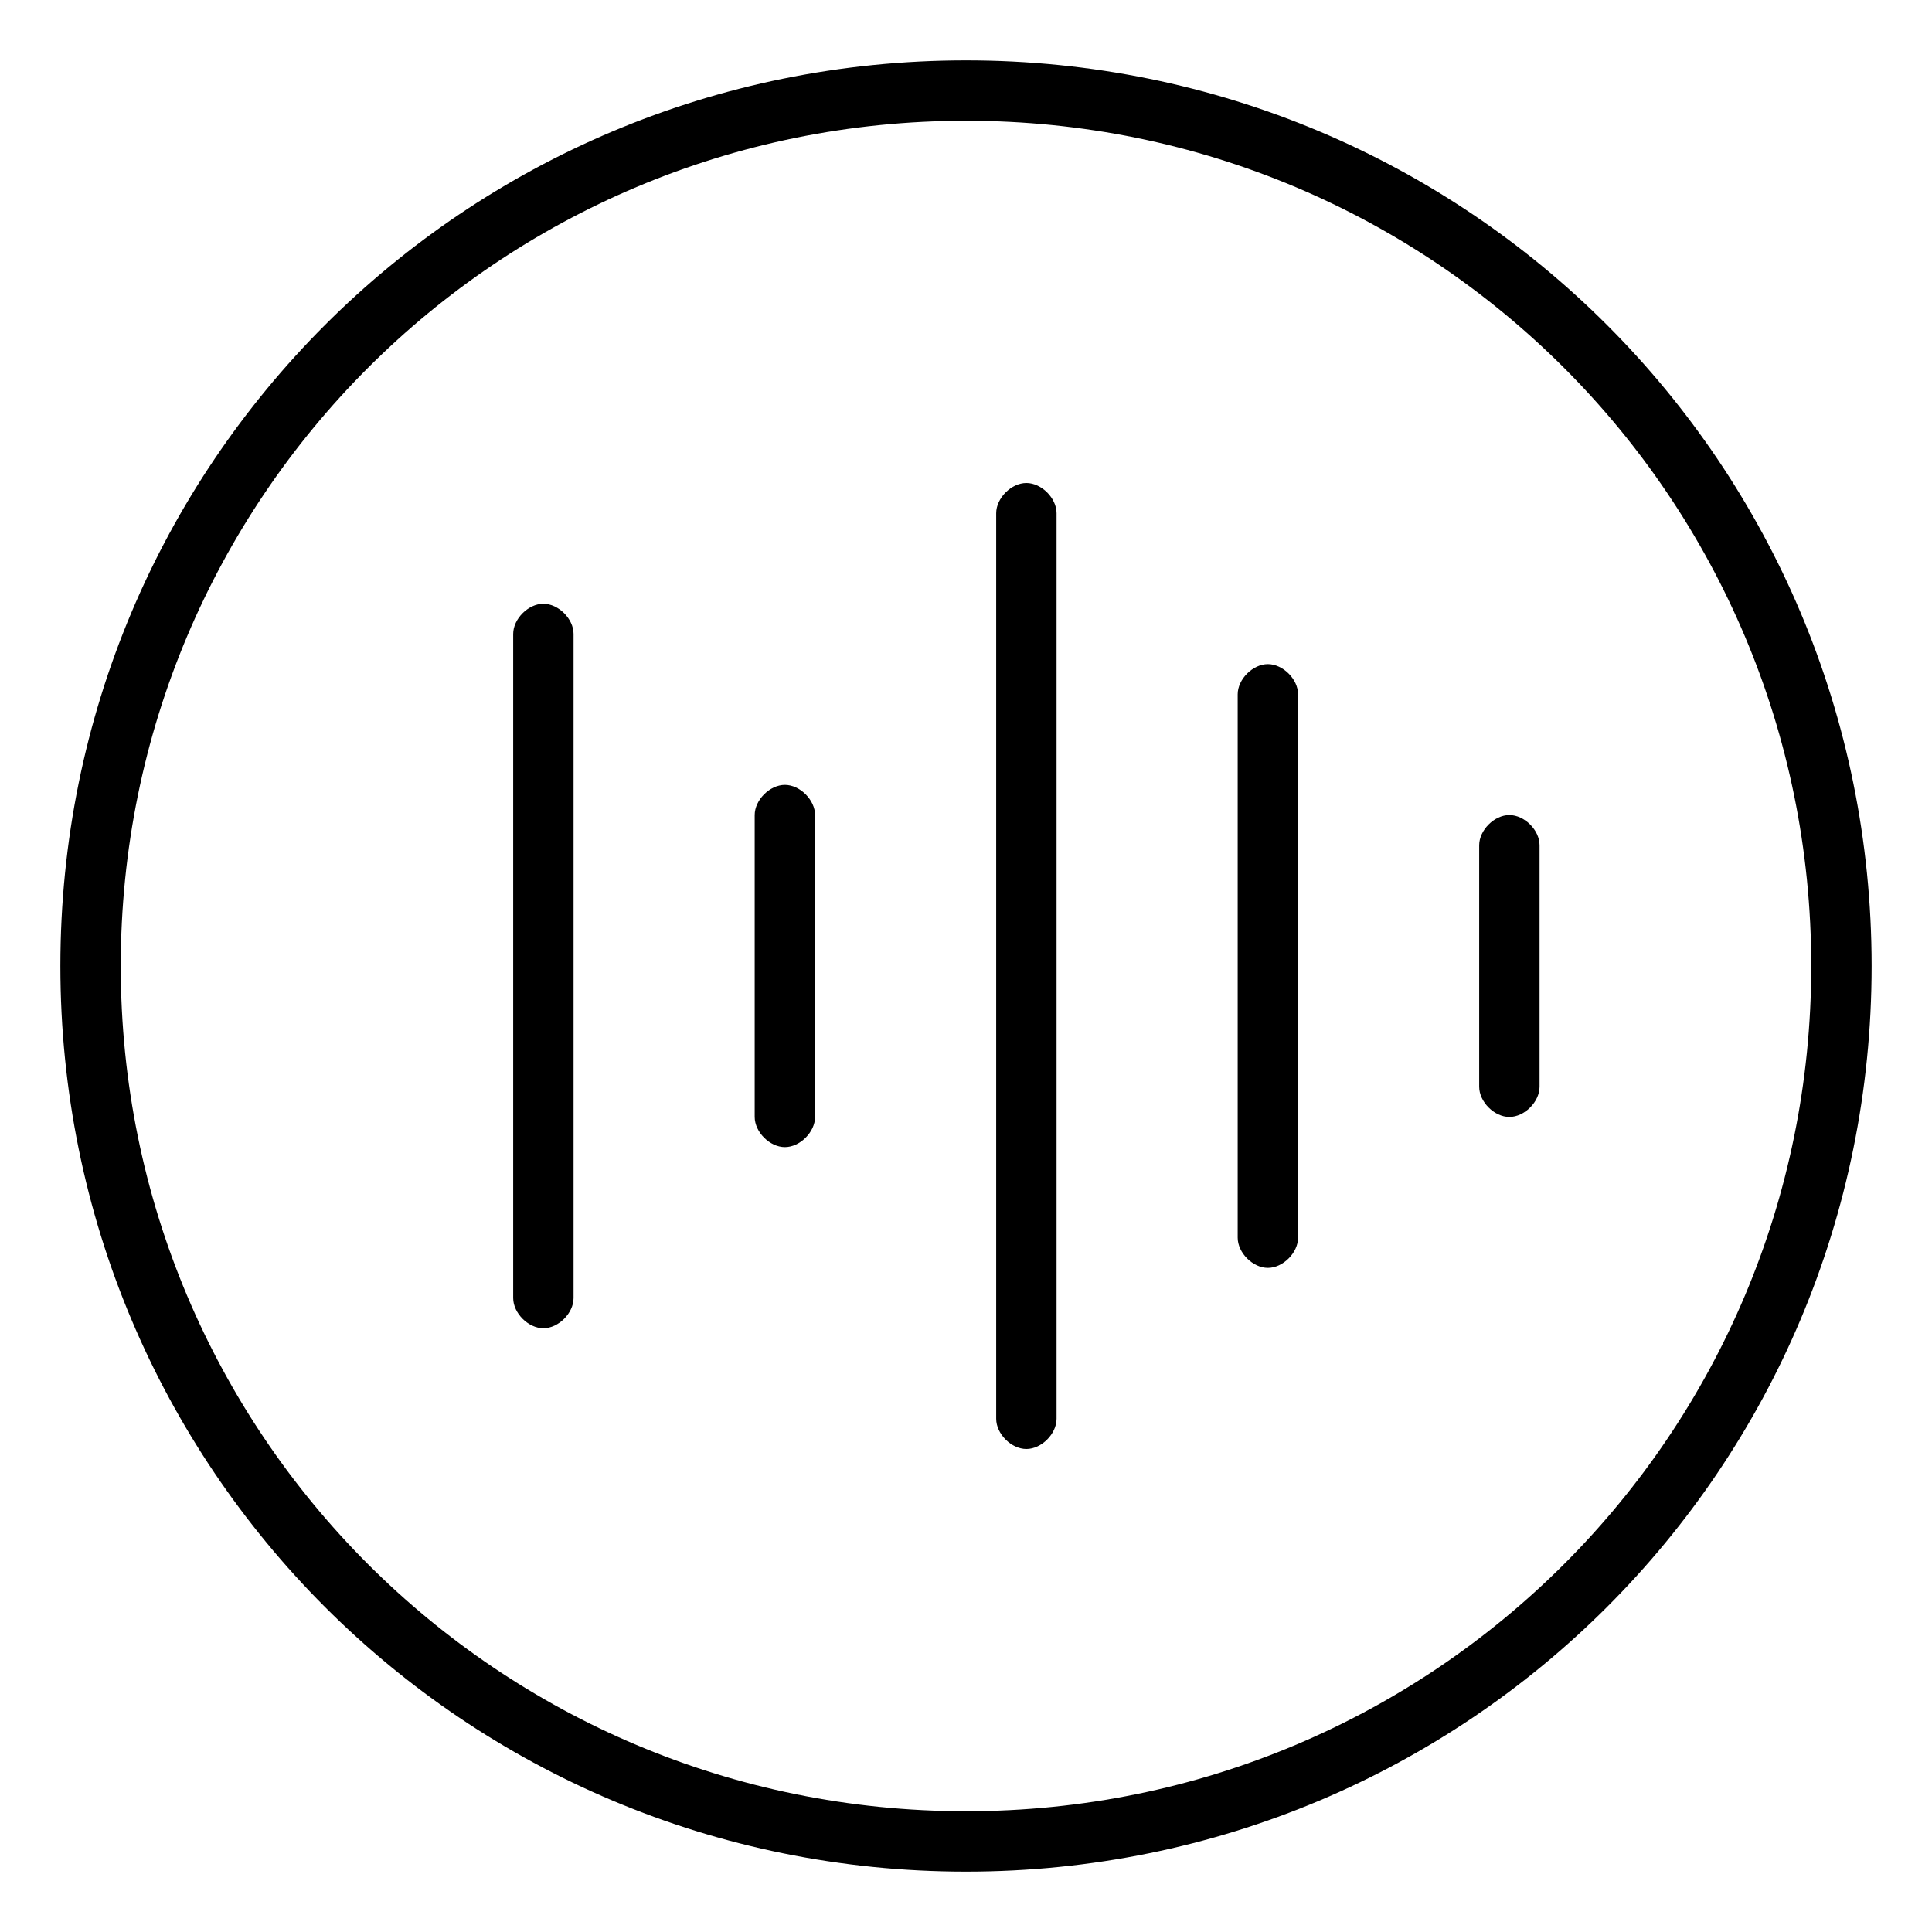 <svg xmlns="http://www.w3.org/2000/svg" viewBox="0 0 512 512"><!-- Font Awesome Pro 6.0.0-alpha1 by @fontawesome - https://fontawesome.com License - https://fontawesome.com/license (Commercial License) --><path d="M256 16C123 16 16 123 16 256S123 496 256 496S496 389 496 256S389 16 256 16ZM256 480C132 480 32 380 32 256S132 32 256 32S480 132 480 256S380 480 256 480ZM144 160C140 160 136 164 136 168V344C136 348 140 352 144 352S152 348 152 344V168C152 164 148 160 144 160ZM208 208C204 208 200 212 200 216V296C200 300 204 304 208 304S216 300 216 296V216C216 212 212 208 208 208ZM272 128C268 128 264 132 264 136V376C264 380 268 384 272 384S280 380 280 376V136C280 132 276 128 272 128ZM336 176C332 176 328 180 328 184V328C328 332 332 336 336 336S344 332 344 328V184C344 180 340 176 336 176ZM400 216C396 216 392 220 392 224V288C392 292 396 296 400 296S408 292 408 288V224C408 220 404 216 400 216Z"/></svg>